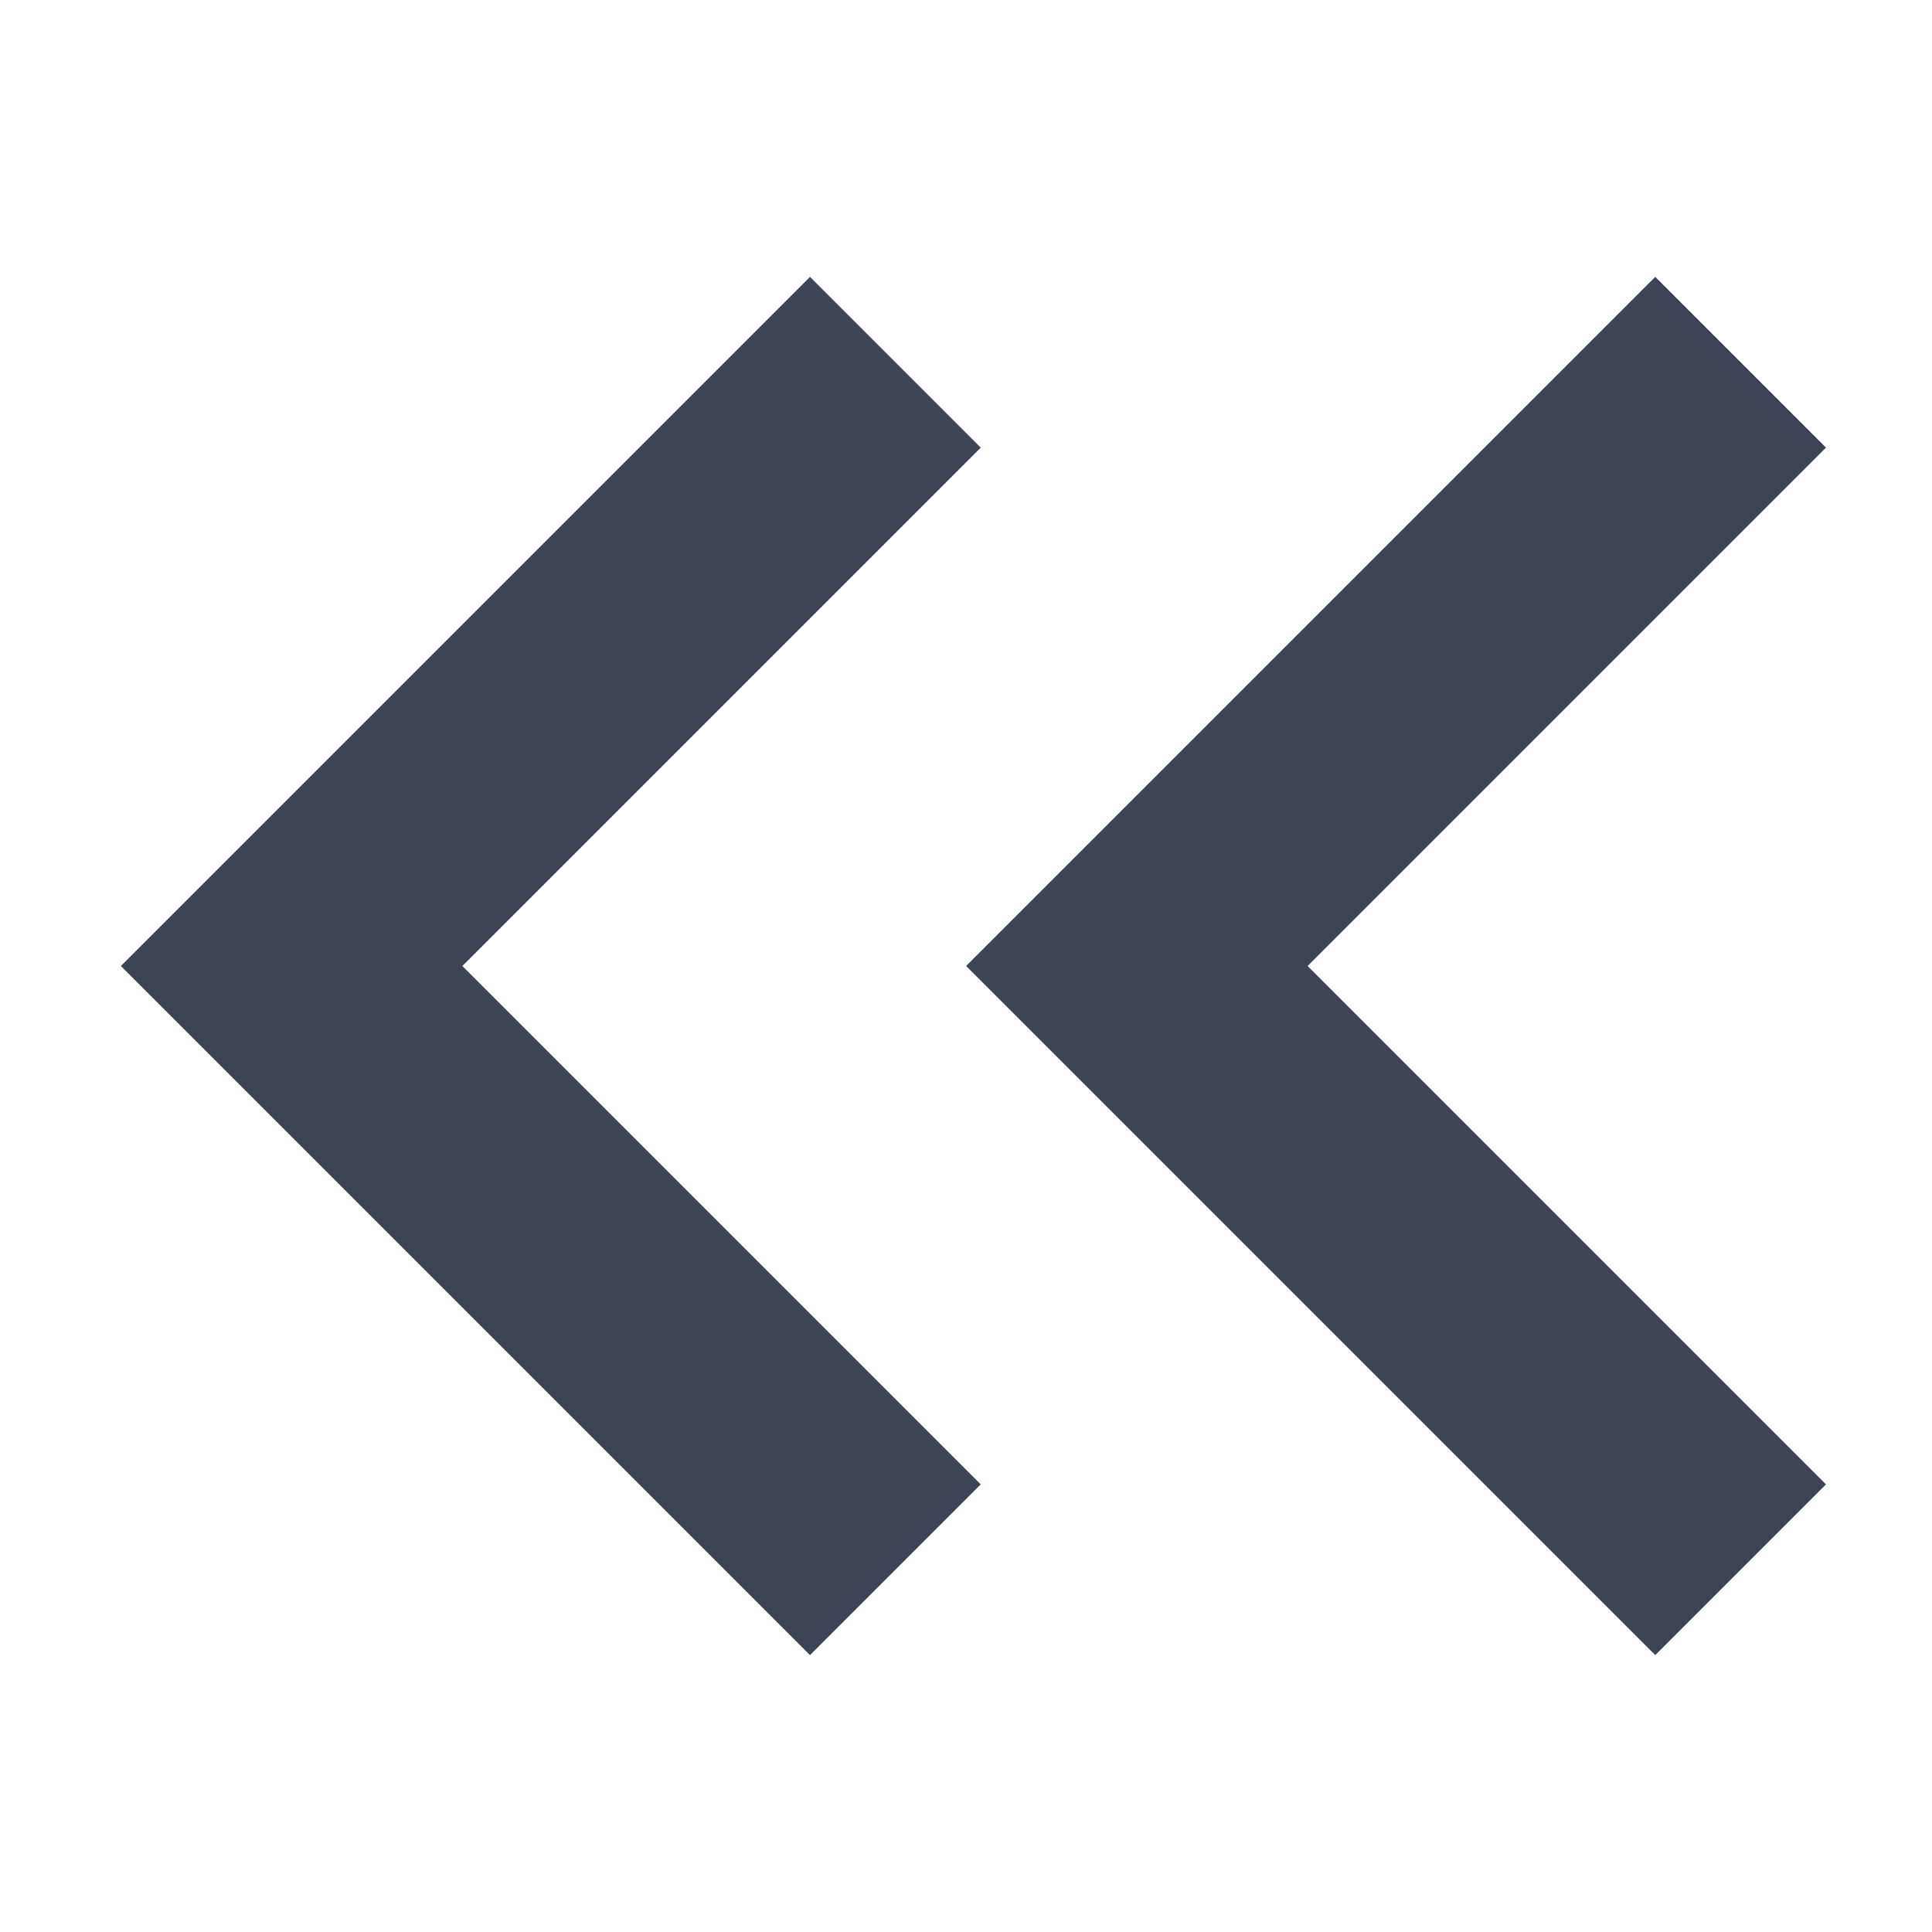 <?xml version="1.0" encoding="UTF-8"?>
<svg width="16px" height="16px" viewBox="0 0 16 16" version="1.1" xmlns="http://www.w3.org/2000/svg" xmlns:xlink="http://www.w3.org/1999/xlink">
    <title>dd</title>
    <desc>Created with Sketch.</desc>
    <g id="gg�" stroke="none" stroke-width="1" fill="none" fill-rule="evenodd">
        <g id="Group-3">
            <polygon id="Path-2" fill="#3C4458" fill-rule="nonzero" transform="translate(11.561, 8) scale(-1, 1) translate(-11.561, -8) " points="8 3.707 9.414 2.293 15.121 8 9.414 13.707 8 12.293 12.293 8"></polygon>
            <polygon id="Path-2" fill="#3C4458" fill-rule="nonzero" transform="translate(4.561, 8) scale(-1, 1) translate(-4.561, -8) " points="1 3.707 2.414 2.293 8.121 8 2.414 13.707 1 12.293 5.293 8"></polygon>
        </g>
    </g>
</svg>